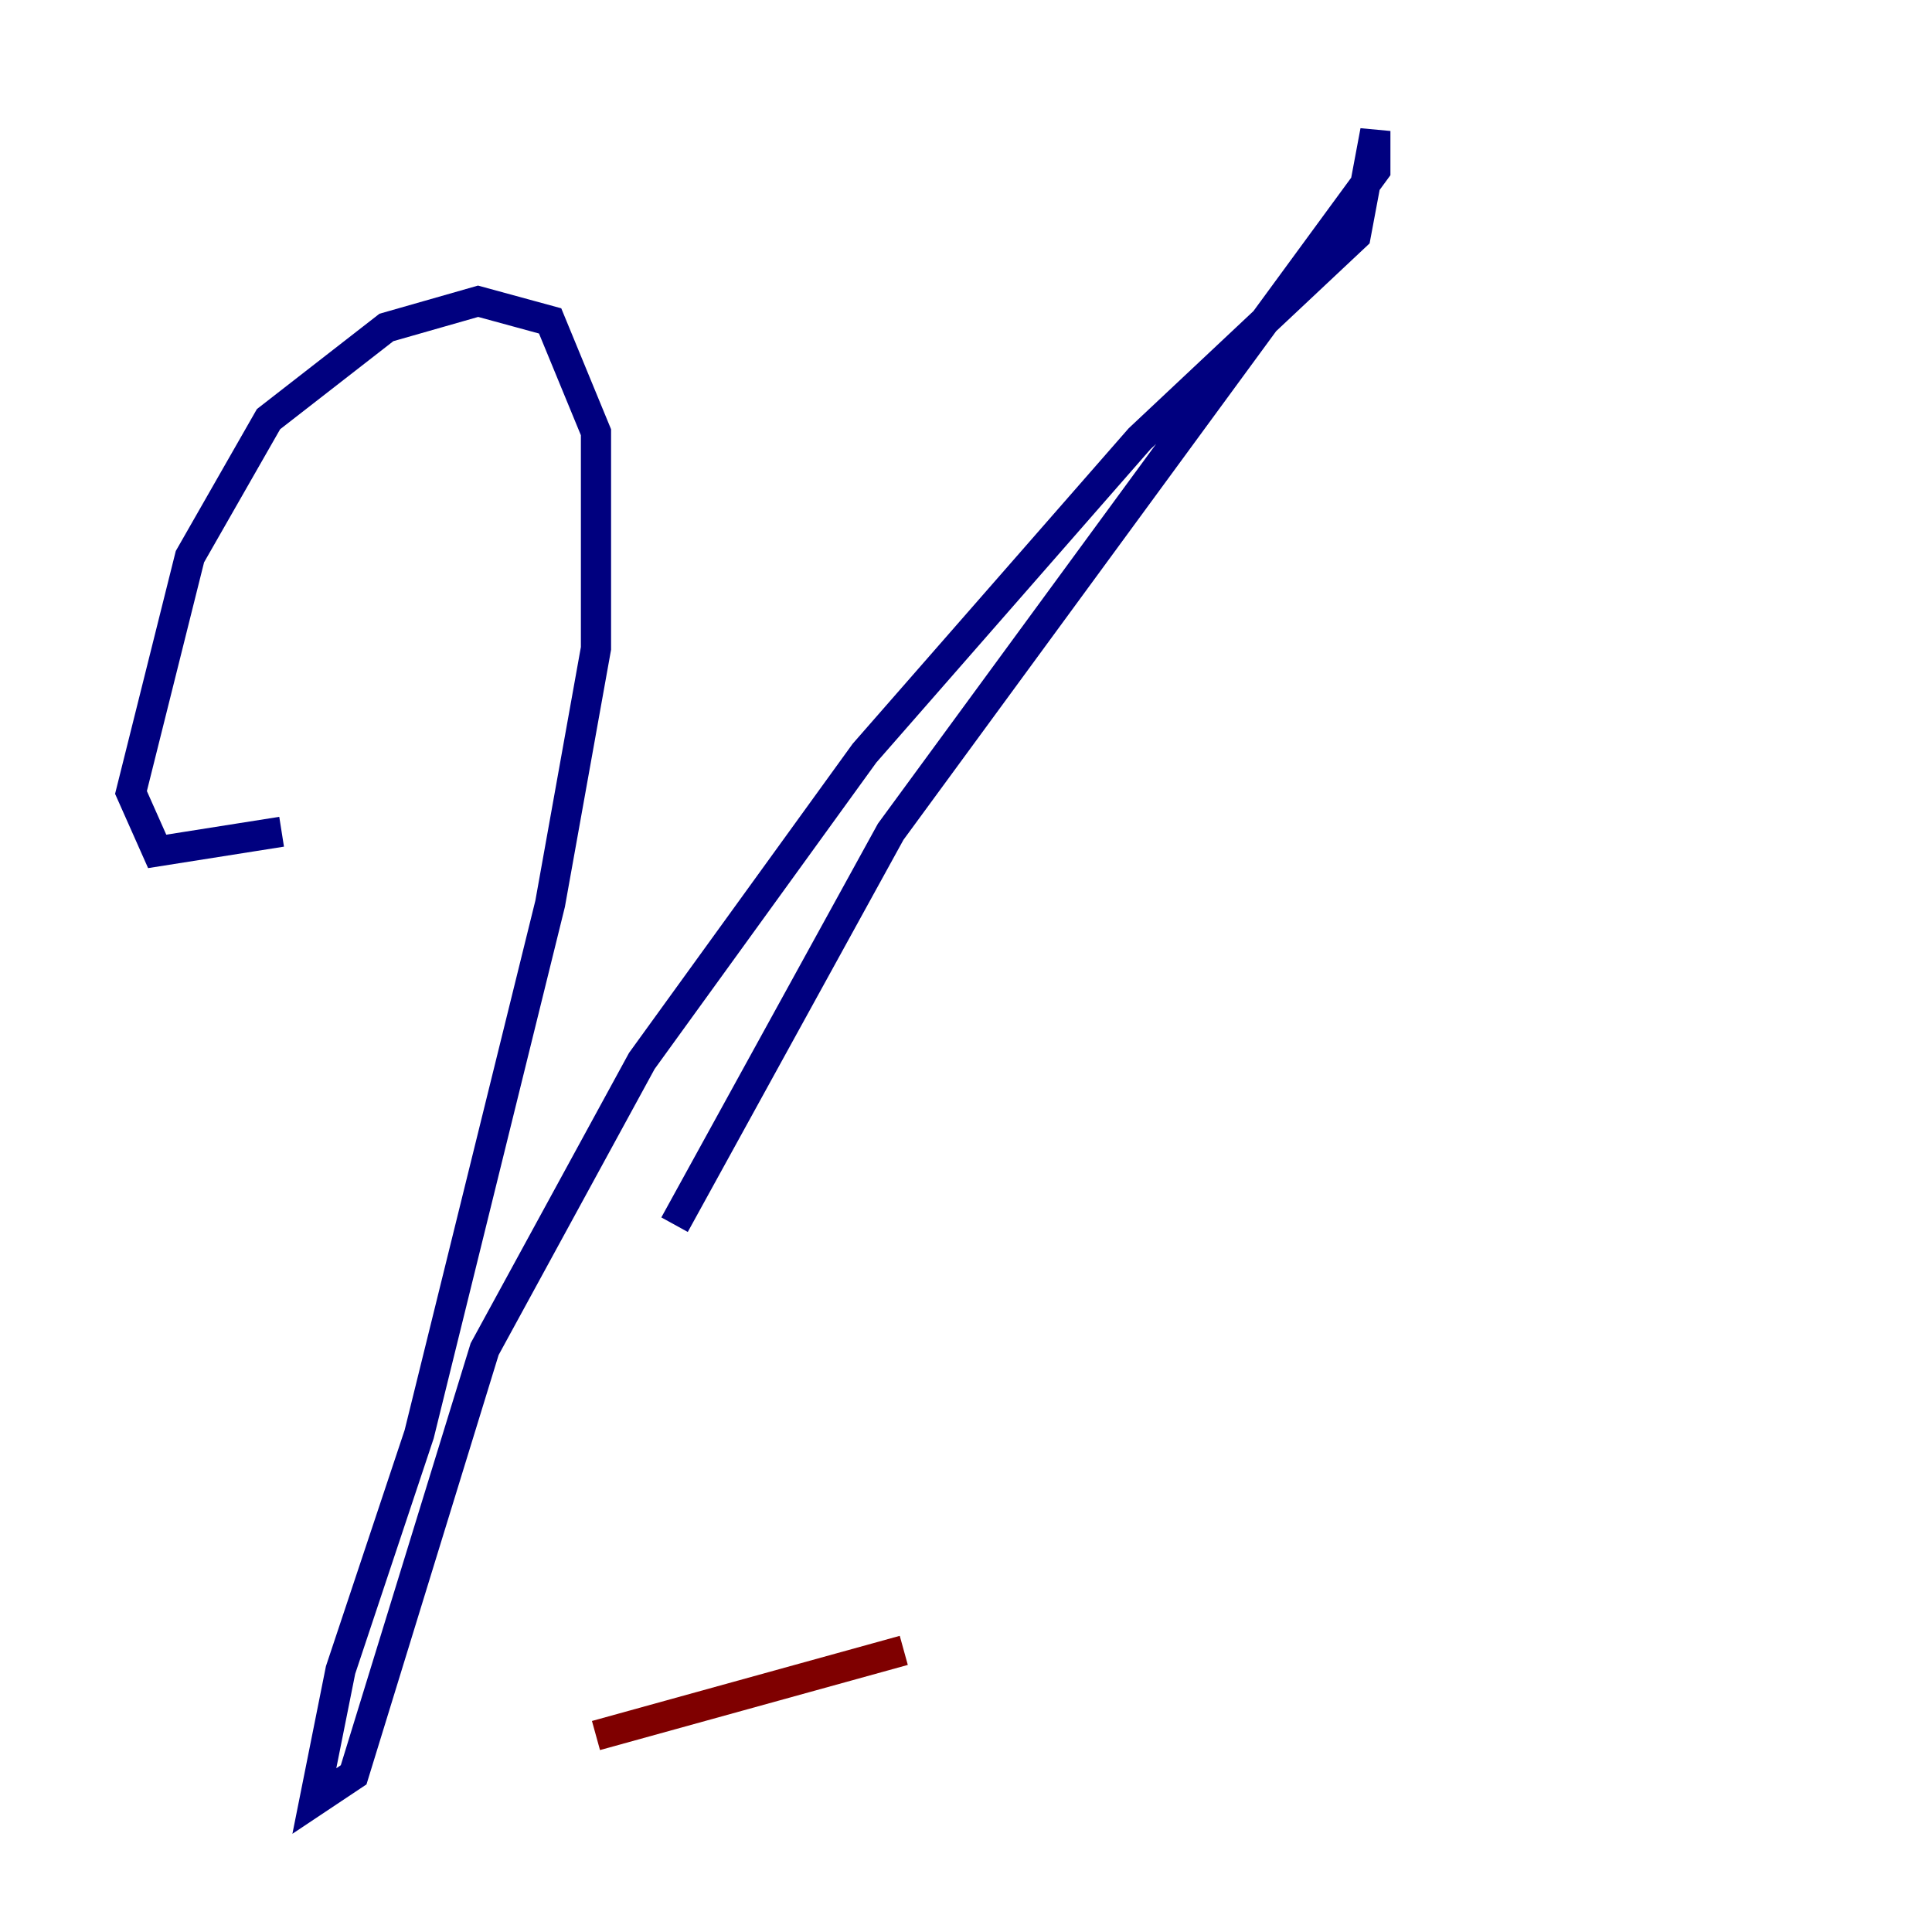<?xml version="1.0" encoding="utf-8" ?>
<svg baseProfile="tiny" height="128" version="1.2" viewBox="0,0,128,128" width="128" xmlns="http://www.w3.org/2000/svg" xmlns:ev="http://www.w3.org/2001/xml-events" xmlns:xlink="http://www.w3.org/1999/xlink"><defs /><polyline fill="none" points="18.658,55.105 10.414,56.407 8.678,52.502 12.583,36.881 17.79,27.77 25.6,21.695 31.675,19.959 36.447,21.261 39.485,28.637 39.485,42.956 36.447,59.878 27.77,95.024 22.563,110.644 20.827,119.322 23.43,117.586 32.108,89.383 42.522,70.291 57.275,49.898 75.498,29.071 89.817,15.62 91.119,8.678 91.119,11.281 59.01,55.105 44.691,81.139" stroke="#00007f" stroke-width="2" /><polyline fill="none" points="39.485,114.983 59.878,109.342" stroke="#7f0000" stroke-width="2" /></svg>